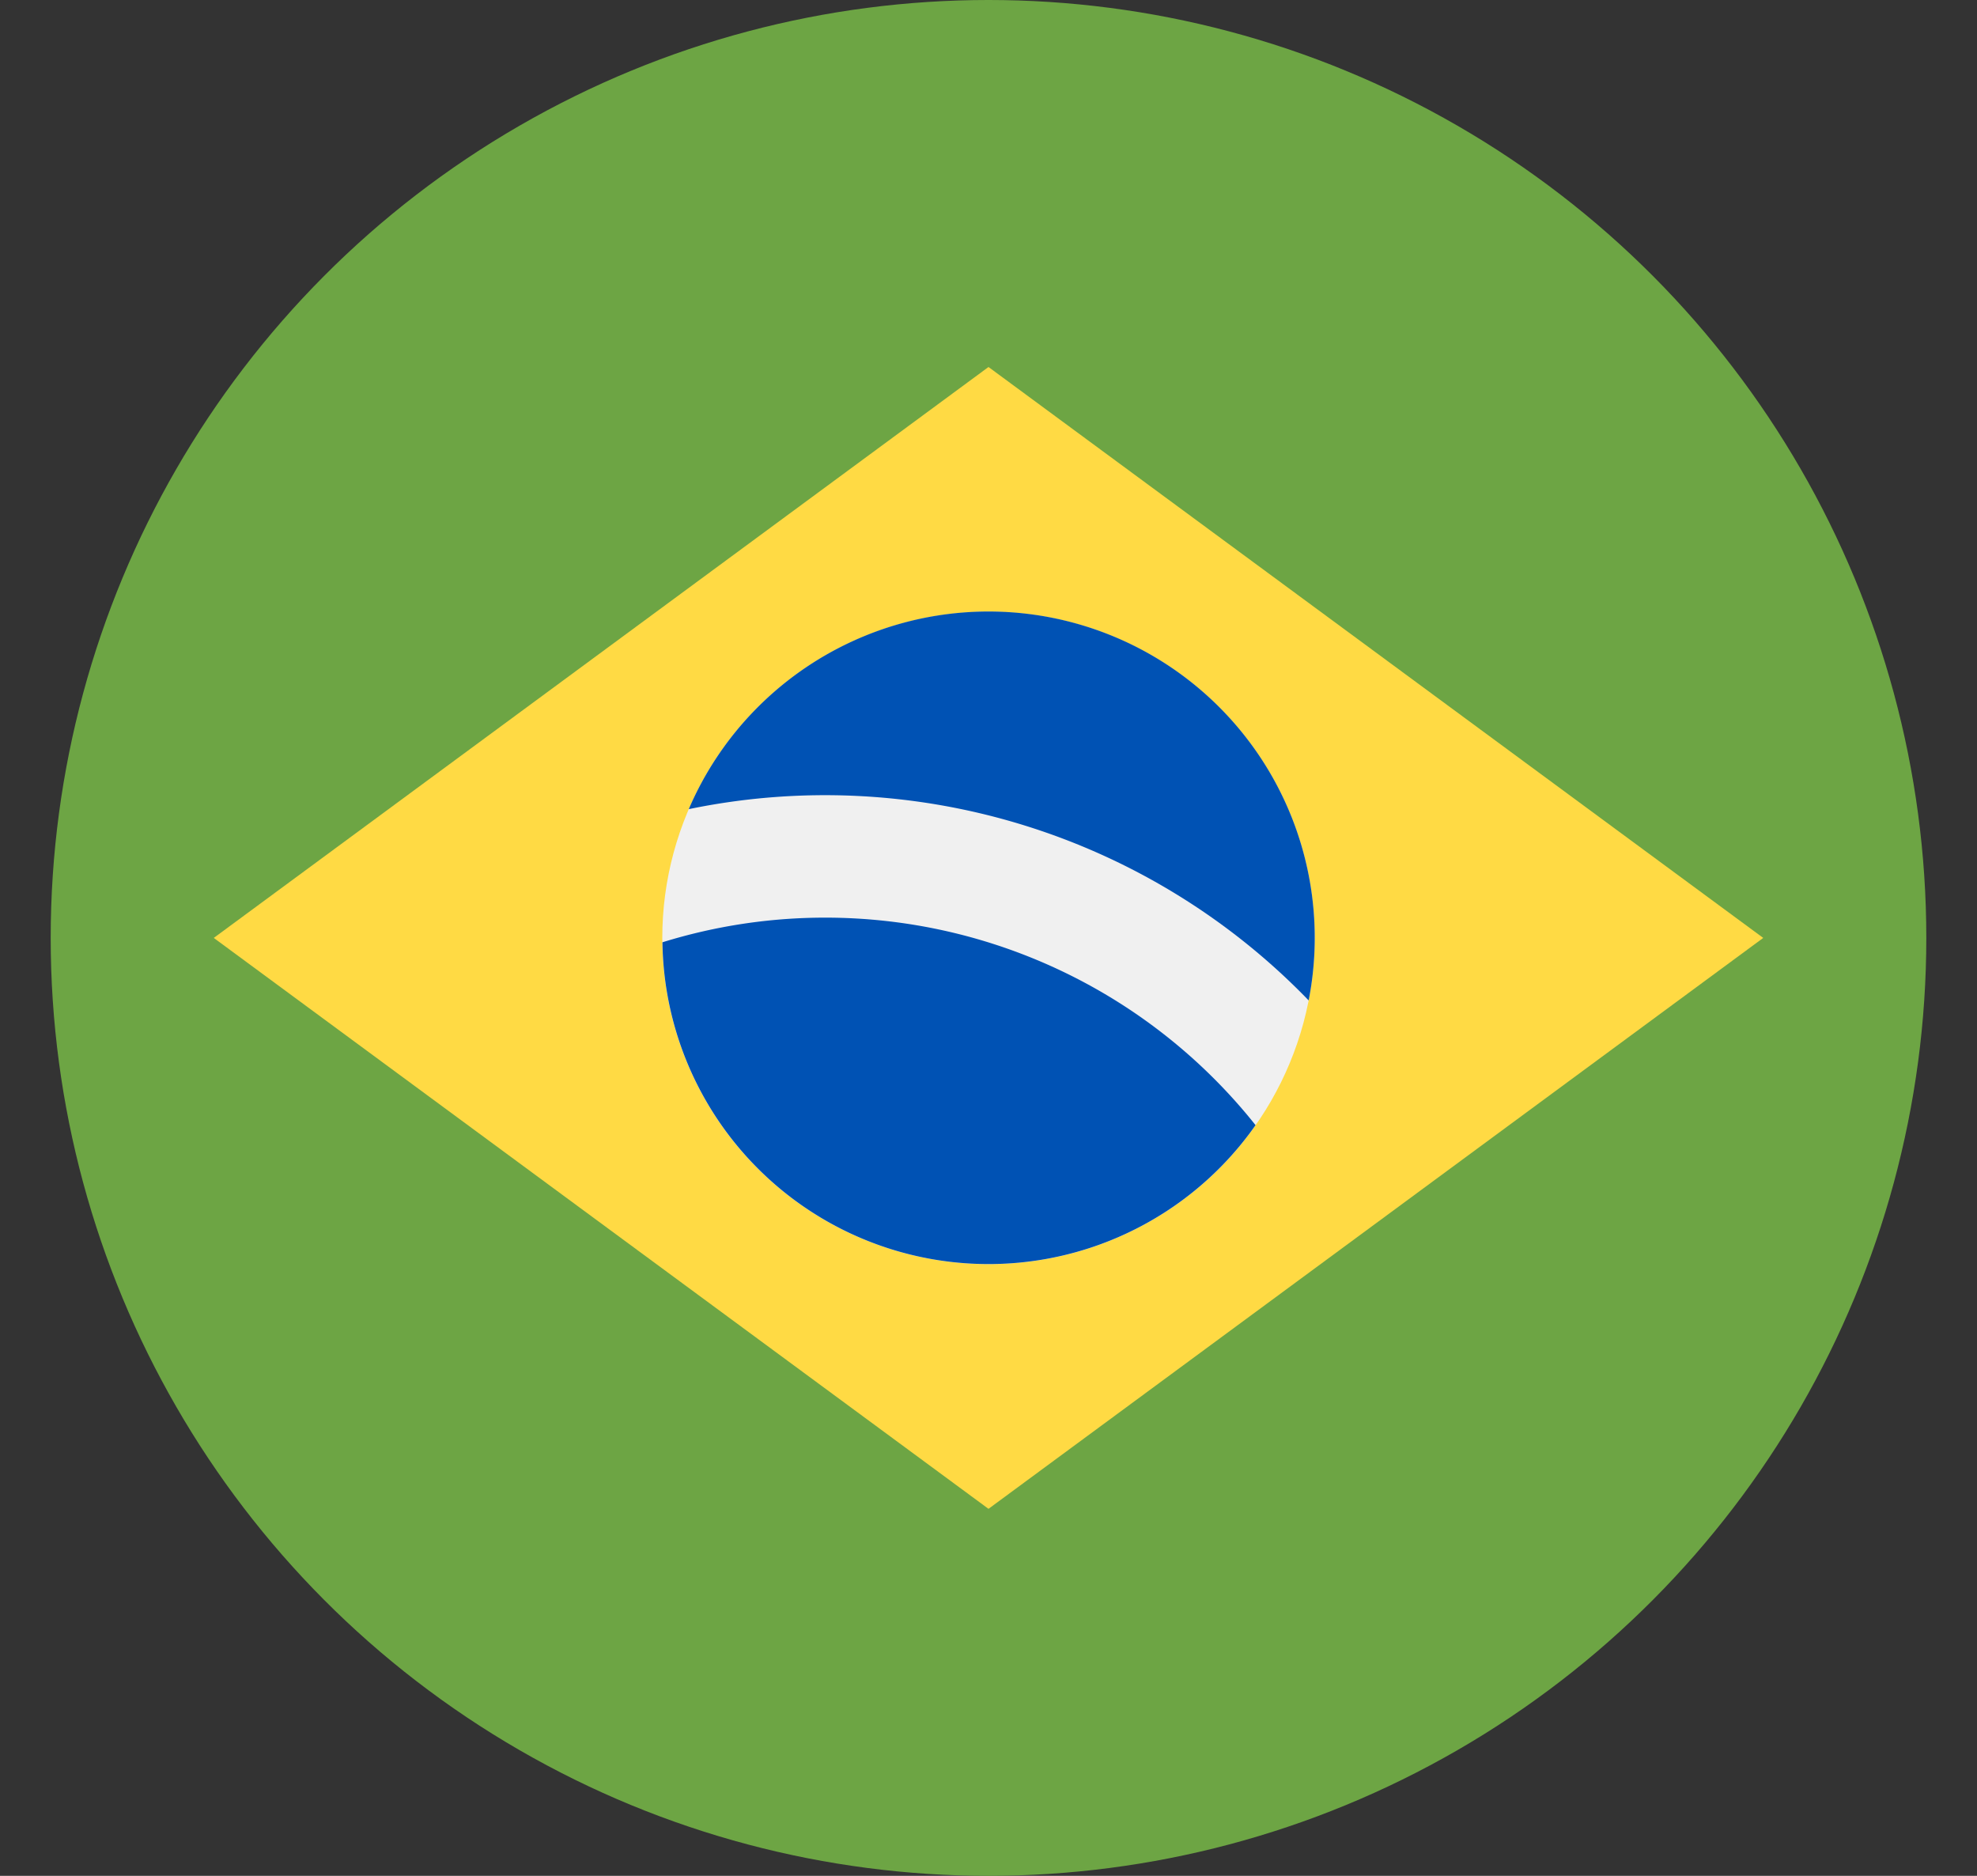 <svg xmlns="http://www.w3.org/2000/svg" xmlns:xlink="http://www.w3.org/1999/xlink" width="39" height="37" viewBox="0 0 39 37"><rect x="0" y="0" width="39" height="37" fill="#333333" stroke="none"/><defs><style>.a{fill:#fff;stroke:#707070;}.b{clip-path:url(#a);}.c{fill:#6da544;}.d{fill:#ffda44;}.e{fill:#f0f0f0;}.f{fill:#0052b4;}</style><clipPath id="a"><rect class="a" width="39" height="37" transform="translate(852 27)"/></clipPath></defs><g class="b" transform="translate(-852 -27)"><g transform="translate(853 27)"><circle class="c" cx="18.5" cy="18.5" r="18.5"/><path class="d" d="M18.5,7.239,33.783,18.5,18.5,29.761,3.217,18.5Z"/><circle class="e" cx="6.435" cy="6.435" r="6.435" transform="translate(12.065 12.065)"/><path class="f" d="M15.283,18.1a10.82,10.82,0,0,0-3.215.486,6.433,6.433,0,0,0,11.7,3.607A10.844,10.844,0,0,0,15.283,18.1Z"/><path class="f" d="M24.816,19.733A6.435,6.435,0,0,0,12.587,15.96a13.264,13.264,0,0,1,12.229,3.773Z"/></g></g></svg>